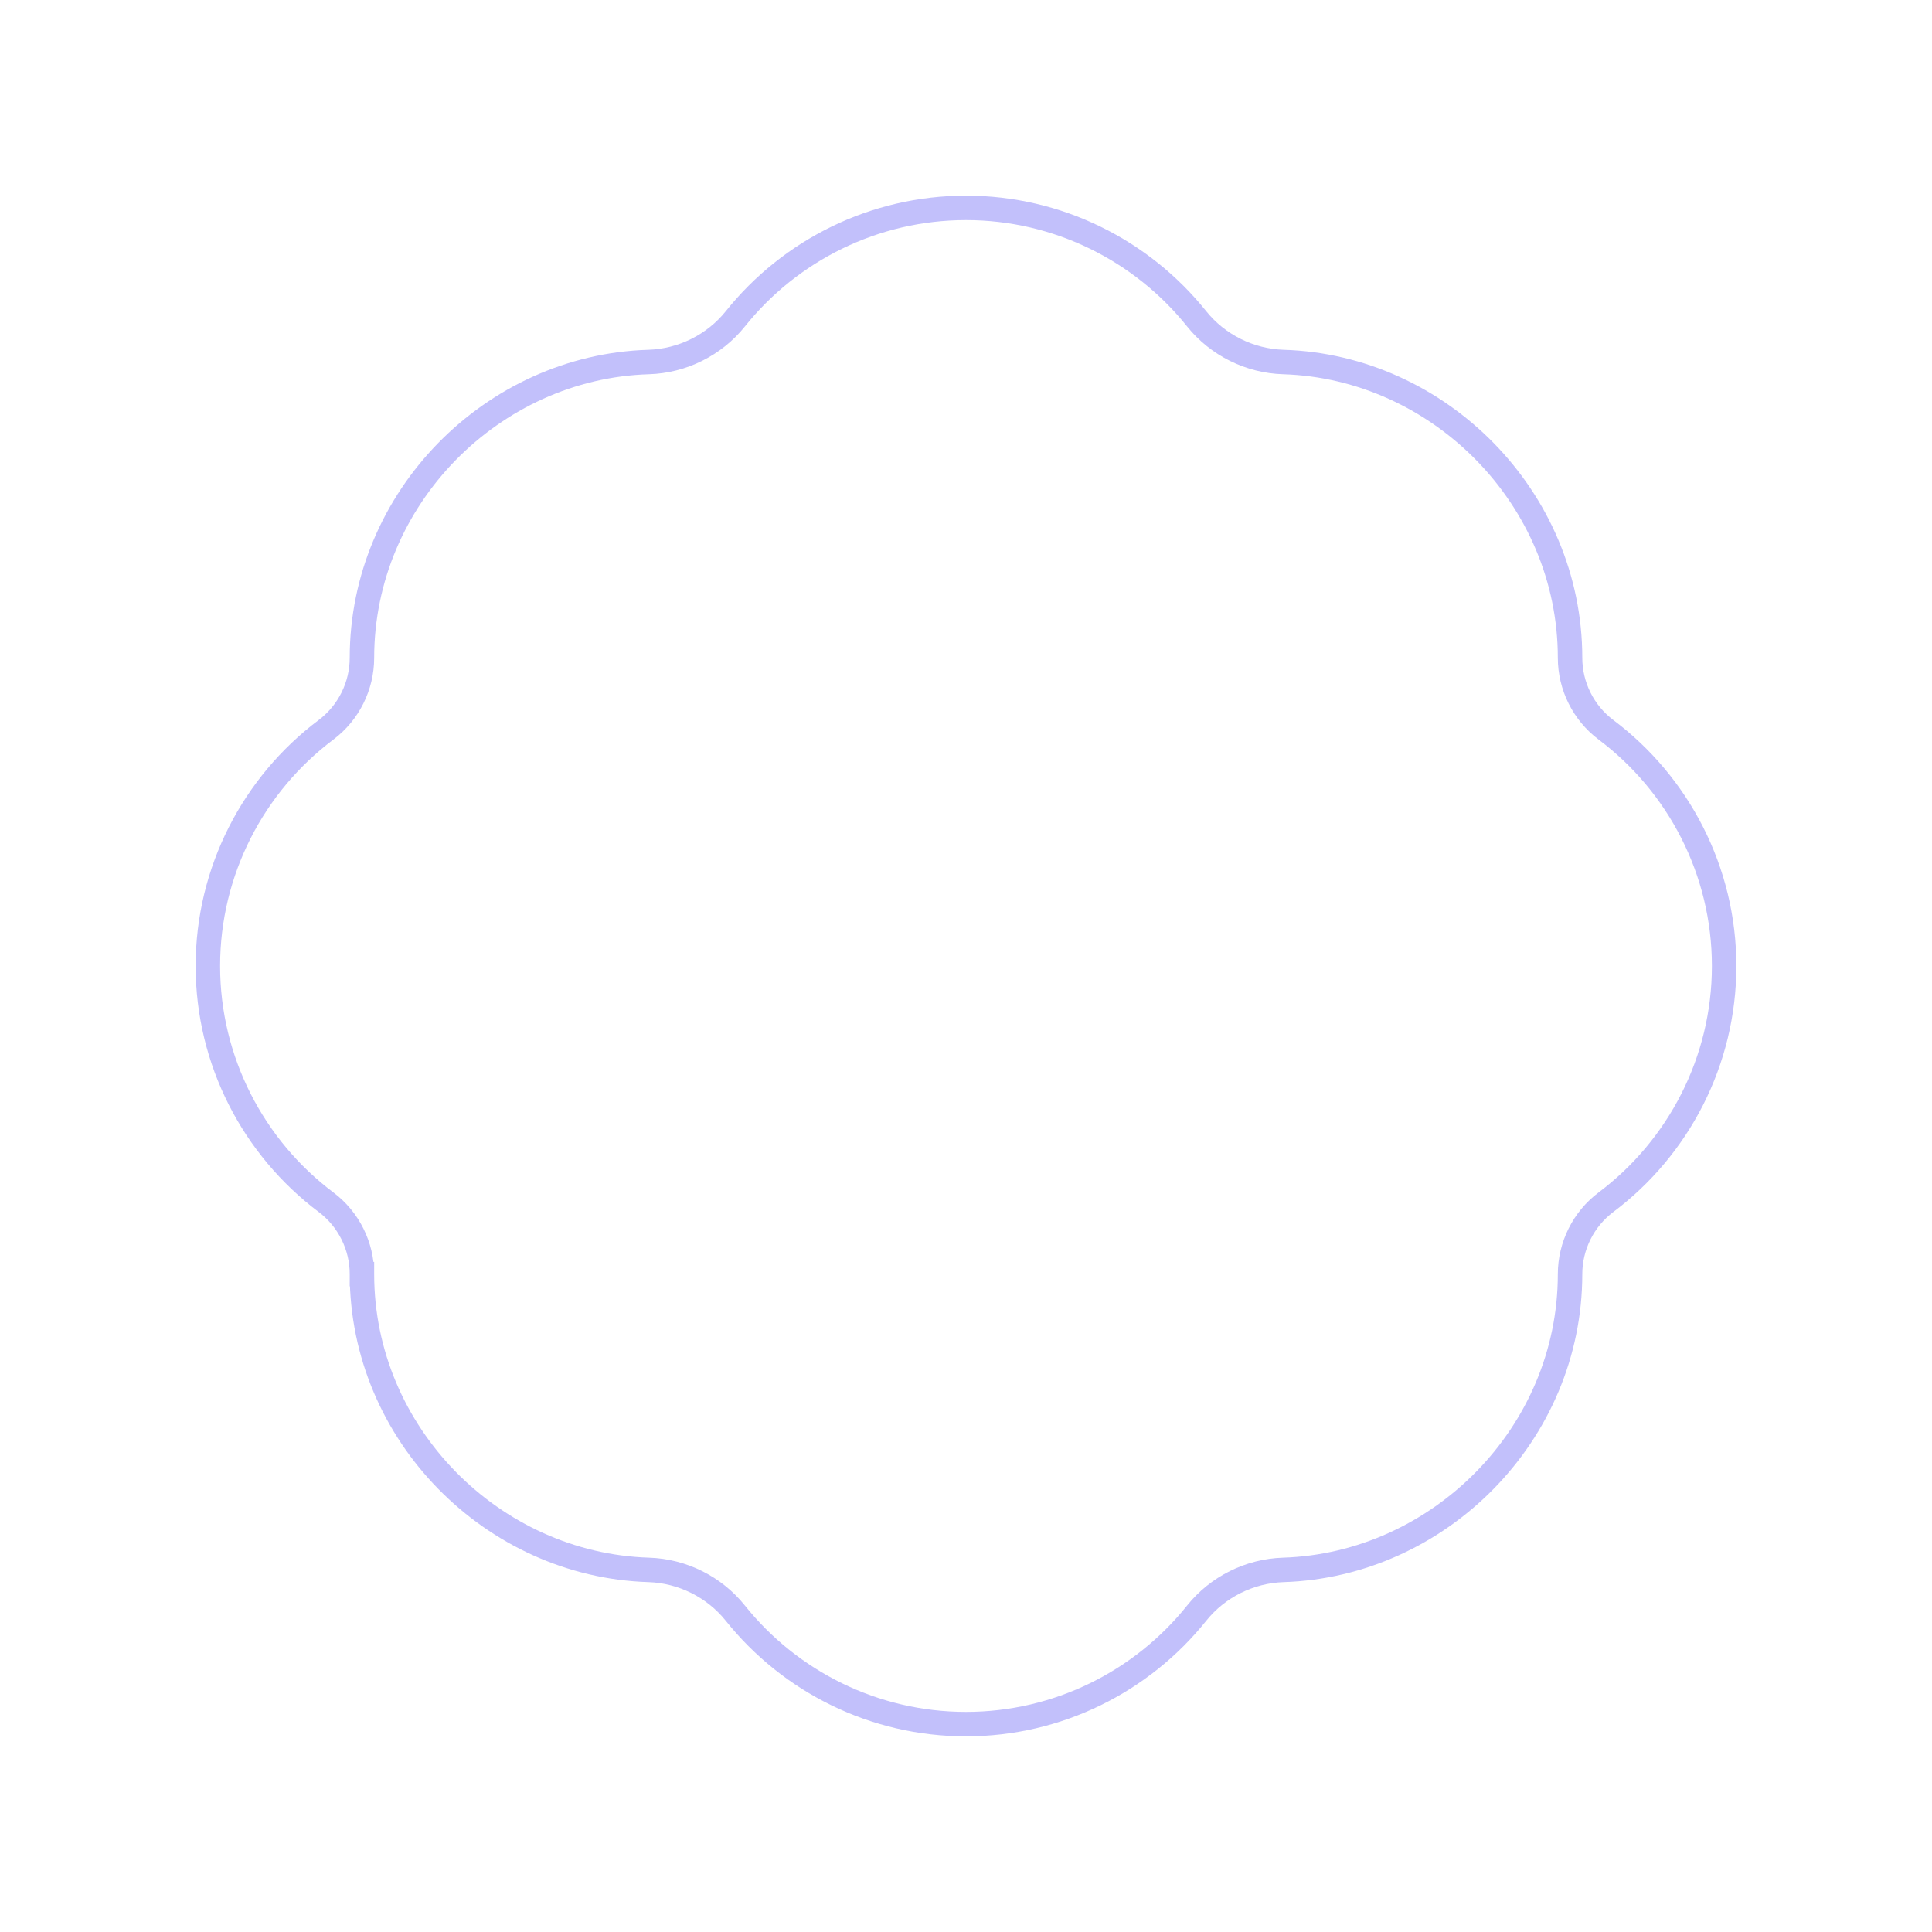 <svg width="158" height="158" viewBox="0 0 158 158" fill="none" xmlns="http://www.w3.org/2000/svg"><g filter="url(#filter0_d_3491_3544)"><path d="M131.934 52.881C130.344 51.687 129.4 49.789 129.4 47.8C129.4 34.184 118.258 23.012 104.986 22.607C102.526 22.532 100.177 21.366 98.639 19.444C93.978 13.621 86.818 10 79 10C71.181 10 64.022 13.621 59.36 19.445C57.822 21.366 55.475 22.532 53.015 22.606C39.721 23.008 28.6 34.182 28.6 47.8C28.6 49.789 27.656 51.687 26.066 52.881C19.88 57.527 16 64.913 16 73C16 81.087 19.88 88.473 26.066 93.119C27.655 94.313 28.603 96.212 28.6 98.2C28.6 111.821 39.725 122.971 53.024 123.387C55.479 123.463 57.82 124.63 59.354 126.548C64.016 132.376 71.178 136 79 136C86.822 136 93.983 132.376 98.645 126.549C100.179 124.63 102.522 123.464 104.977 123.386C118.253 122.966 129.4 111.819 129.4 98.2C129.4 96.211 130.344 94.313 131.934 93.119C138.121 88.473 142 81.087 142 73C142 64.913 138.121 57.527 131.934 52.881Z" fill="#fff" style="animation:pathDraw1 5200ms ease-in 0ms infinite,pathFade 5200ms linear 0ms infinite"/><path d="M29.6 98.201C29.603 95.898 28.508 93.702 26.666 92.319C20.724 87.857 17 80.764 17 73C17 65.236 20.724 58.143 26.666 53.681C28.509 52.297 29.6 50.102 29.6 47.8C29.6 34.729 40.285 23.991 53.046 23.606C55.796 23.523 58.419 22.221 60.141 20.07C64.618 14.476 71.493 11 79 11C86.506 11 93.381 14.476 97.859 20.069C99.581 22.221 102.204 23.522 104.955 23.606C117.695 23.996 128.4 34.732 128.4 47.8C128.4 50.102 129.491 52.297 131.334 53.681C137.276 58.143 141 65.236 141 73C141 80.764 137.276 87.857 131.334 92.319C129.491 93.703 128.4 95.898 128.4 98.2C128.4 111.269 117.691 121.984 104.946 122.387C102.199 122.474 99.582 123.776 97.864 125.924C93.387 131.521 86.509 135 79 135C71.49 135 64.612 131.521 60.135 125.923C58.417 123.776 55.801 122.473 53.055 122.387C40.288 121.988 29.6 111.273 29.6 98.201ZM29.6 98.201C29.6 98.201 29.6 98.201 29.6 98.201L28.6 98.2H29.6C29.6 98.2 29.6 98.2 29.6 98.201Z" stroke="#c2c0fb" stroke-width="2"/><path d="M29.6 98.201C29.603 95.898 28.508 93.702 26.666 92.319C20.724 87.857 17 80.764 17 73C17 65.236 20.724 58.143 26.666 53.681C28.509 52.297 29.6 50.102 29.6 47.8C29.6 34.729 40.285 23.991 53.046 23.606C55.796 23.523 58.419 22.221 60.141 20.07C64.618 14.476 71.493 11 79 11C86.506 11 93.381 14.476 97.859 20.069C99.581 22.221 102.204 23.522 104.955 23.606C117.695 23.996 128.4 34.732 128.4 47.8C128.4 50.102 129.491 52.297 131.334 53.681C137.276 58.143 141 65.236 141 73C141 80.764 137.276 87.857 131.334 92.319C129.491 93.703 128.4 95.898 128.4 98.2C128.4 111.269 117.691 121.984 104.946 122.387C102.199 122.474 99.582 123.776 97.864 125.924C93.387 131.521 86.509 135 79 135C71.49 135 64.612 131.521 60.135 125.923C58.417 123.776 55.801 122.473 53.055 122.387C40.288 121.988 29.6 111.273 29.6 98.201ZM29.6 98.201C29.6 98.201 29.6 98.201 29.6 98.201L28.6 98.2H29.6C29.6 98.2 29.6 98.2 29.6 98.201Z" stroke="url(#paint0_linear_3491_3544)" stroke-width="2" stroke-dasharray="387 389" stroke-dashoffset="388" style="animation:pathDraw2 5200ms ease-in 0ms infinite,pathFade 5200ms linear 0ms infinite"/></g><defs><linearGradient id="paint0_linear_3491_3544" x1="35.5" y1="32" x2="121" y2="115.5" gradientUnits="userSpaceOnUse"><stop stop-color="#06F"/><stop offset=".525" stop-color="#FF00F5"/><stop offset="1" stop-color="#FF005C"/></linearGradient><filter id="filter0_d_3491_3544" x="0" y="0" width="158" height="158" filterUnits="userSpaceOnUse" color-interpolation-filters="sRGB"><feFlood flood-opacity="0" result="BackgroundImageFix"/><feColorMatrix in="SourceAlpha" values="0 0 0 0 0 0 0 0 0 0 0 0 0 0 0 0 0 0 127 0" result="hardAlpha"/><feOffset dy="6"/><feGaussianBlur stdDeviation="8"/><feComposite in2="hardAlpha" operator="out"/><feColorMatrix values="0 0 0 0 0 0 0 0 0 0 0 0 0 0 0 0 0 0 0.1 0"/><feBlend in2="BackgroundImageFix" result="effect1_dropShadow_3491_3544"/><feBlend in="SourceGraphic" in2="effect1_dropShadow_3491_3544" result="shape"/></filter></defs><style>@keyframes pathDraw1{15.38%{stroke-dashoffset:393}34.6%,99.9%{stroke-dashoffset:0}}@keyframes pathDraw2{15.38%{stroke-dashoffset:388}34.6%,99.9%{stroke-dashoffset:0}}@keyframes pathFade{0%,92.3%{stroke-opacity:1}99.9%{stroke-opacity:0}}</style></svg>
